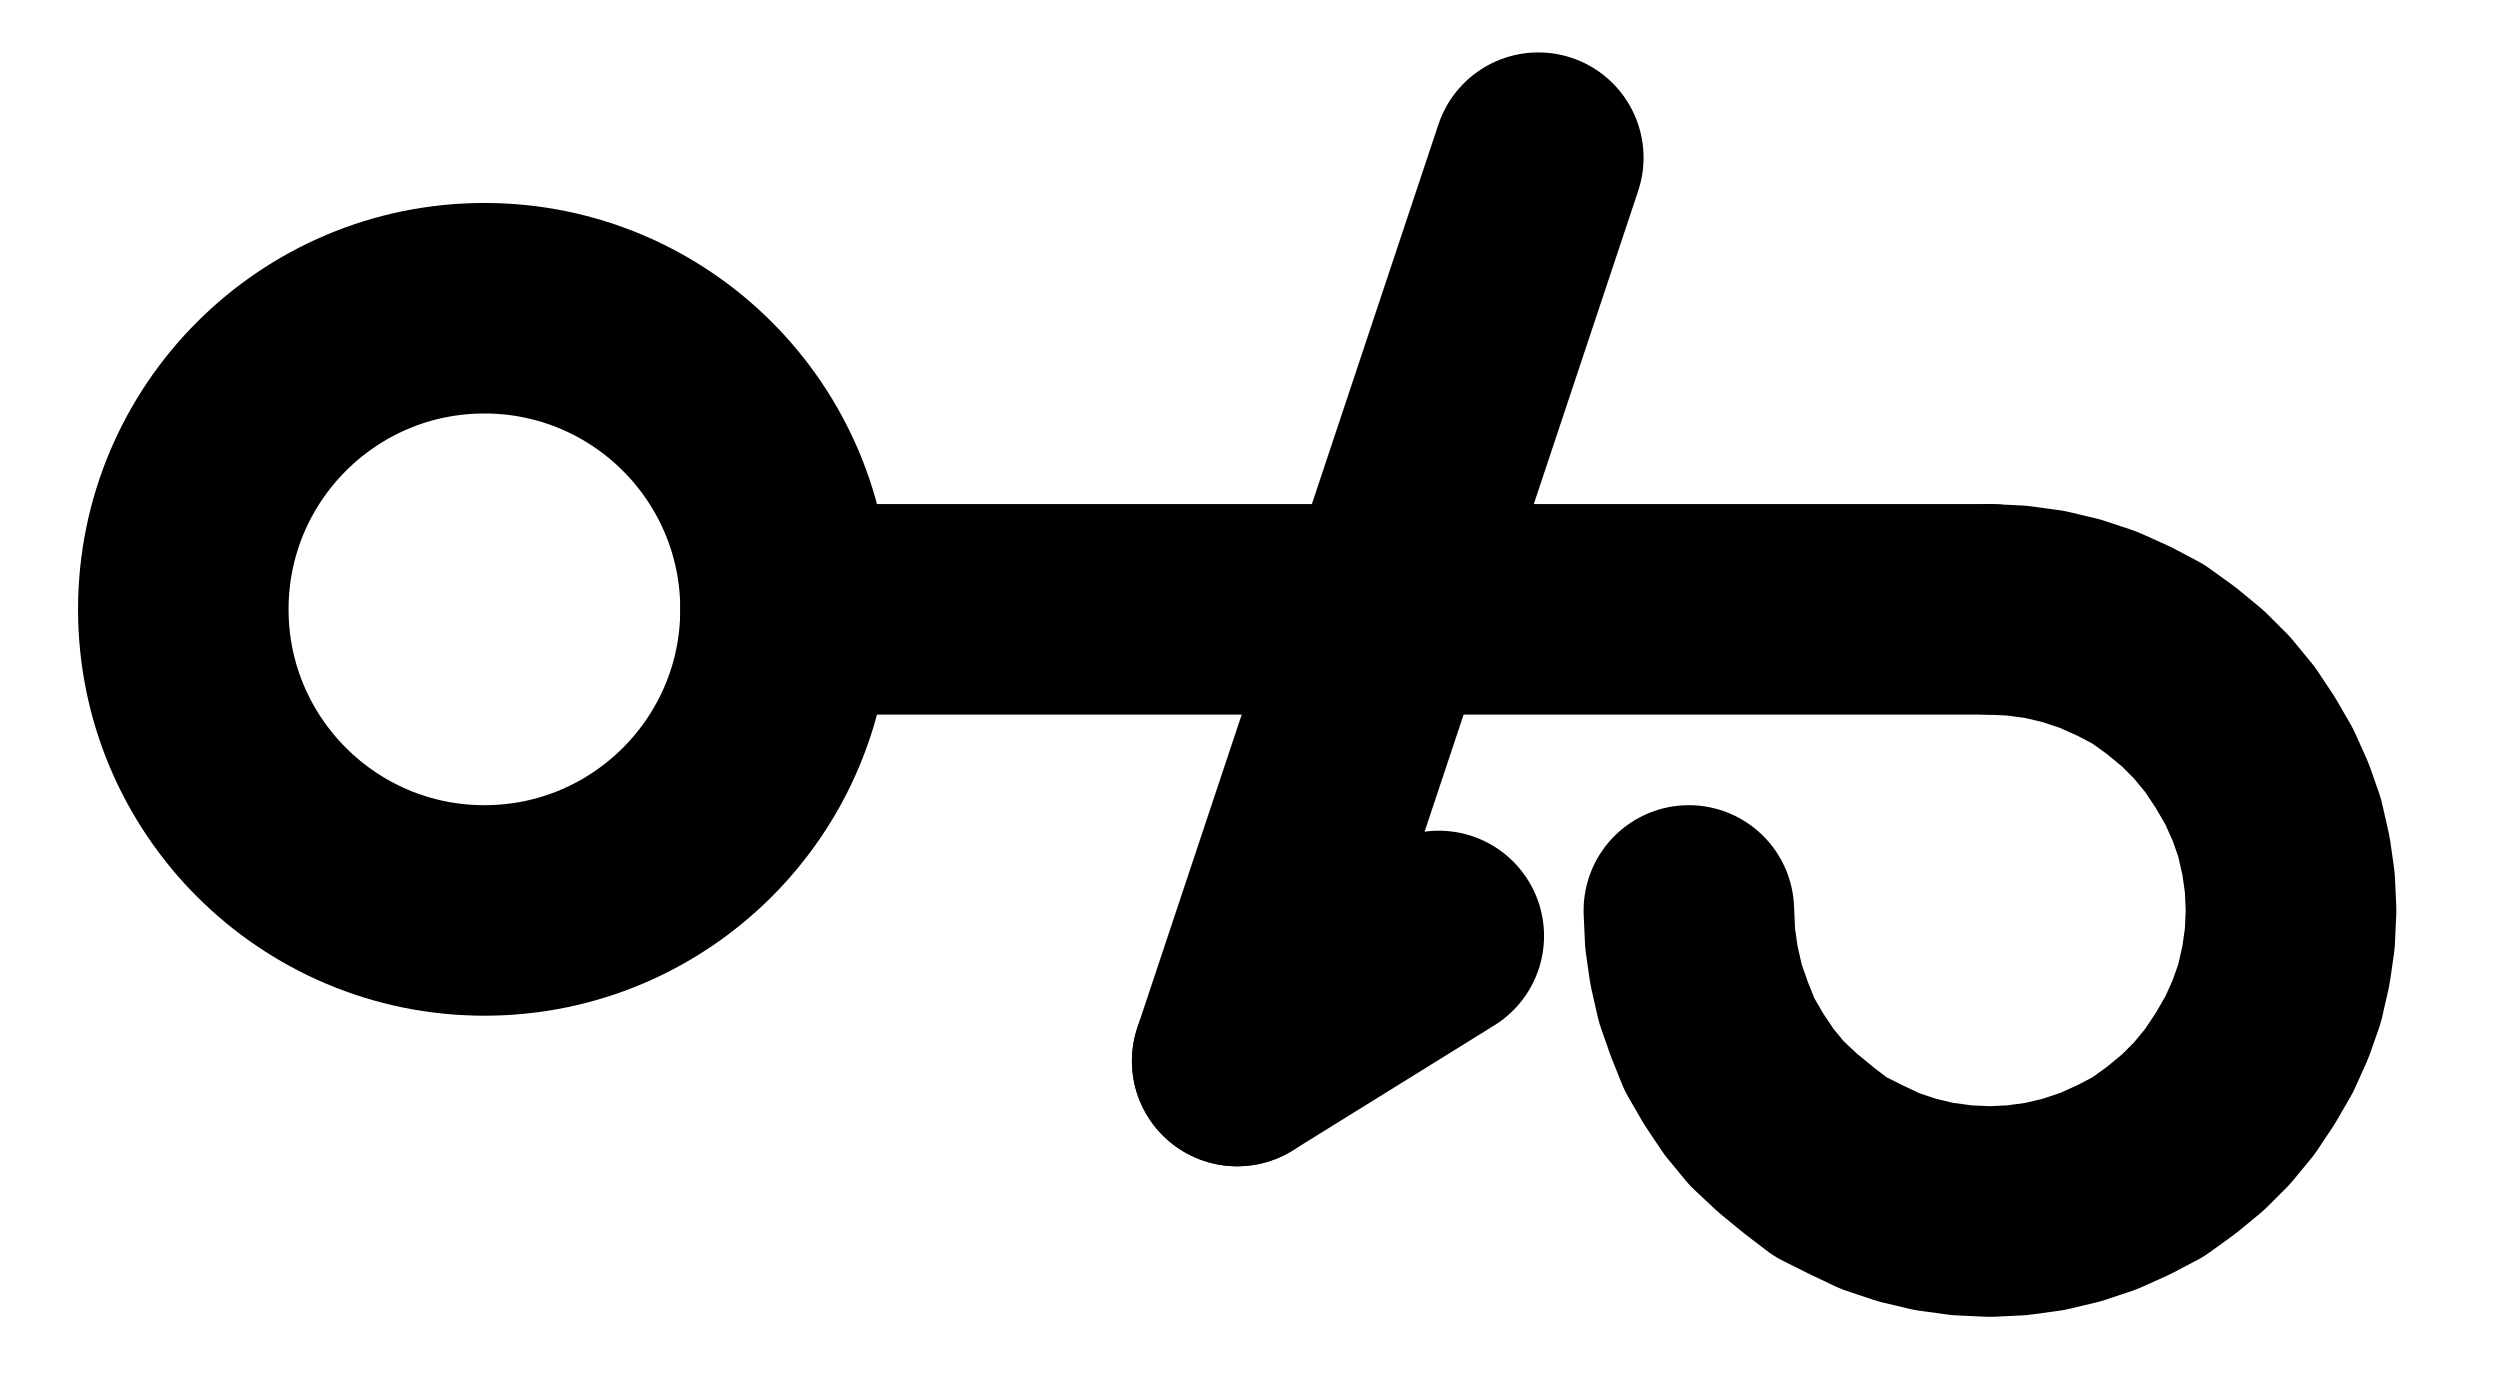 <?xml version="1.0" encoding="UTF-8" standalone="no"?>
<!-- Created with Inkscape (http://www.inkscape.org/) -->

<svg
   version="1.1"
   id="svg1"
   width="313.507"
   height="172.187"
   viewBox="0 0 313.507 172.187"
   sodipodi:docname="AlumenPlumeum8.pdf"
   xmlns:inkscape="http://www.inkscape.org/namespaces/inkscape"
   xmlns:sodipodi="http://sodipodi.sourceforge.net/DTD/sodipodi-0.dtd"
   xmlns="http://www.w3.org/2000/svg"
   xmlns:svg="http://www.w3.org/2000/svg">
  <defs
     id="defs1">
    <clipPath
       clipPathUnits="userSpaceOnUse"
       id="clipPath2">
      <path
         d="M 0,0.16 V 1122.56 H 793.6 V 0.16 Z"
         transform="translate(-301.28,-580.96)"
         clip-rule="evenodd"
         id="path2" />
    </clipPath>
    <clipPath
       clipPathUnits="userSpaceOnUse"
       id="clipPath4">
      <path
         d="M 0,0.16 V 1122.56 H 793.6 V 0.16 Z"
         transform="translate(-3.3333334e-6)"
         clip-rule="evenodd"
         id="path4" />
    </clipPath>
    <clipPath
       clipPathUnits="userSpaceOnUse"
       id="clipPath6">
      <path
         d="M 0,0.16 V 1122.56 H 793.6 V 0.16 Z"
         transform="translate(-414.56,-618.72)"
         clip-rule="evenodd"
         id="path6" />
    </clipPath>
    <clipPath
       clipPathUnits="userSpaceOnUse"
       id="clipPath8">
      <path
         d="M 0,0.16 V 1122.56 H 793.6 V 0.16 Z"
         transform="translate(-3.3333334e-6)"
         clip-rule="evenodd"
         id="path8" />
    </clipPath>
    <clipPath
       clipPathUnits="userSpaceOnUse"
       id="clipPath10">
      <path
         d="M 0,0.16 V 1122.56 H 793.6 V 0.16 Z"
         transform="translate(-3.3333334e-6)"
         clip-rule="evenodd"
         id="path10" />
    </clipPath>
  </defs>
  <sodipodi:namedview
     id="namedview1"
     pagecolor="#505050"
     bordercolor="#eeeeee"
     borderopacity="1"
     inkscape:showpageshadow="0"
     inkscape:pageopacity="0"
     inkscape:pagecheckerboard="0"
     inkscape:deskcolor="#505050">
    <inkscape:page
       x="0"
       y="0"
       inkscape:label="1"
       id="page1"
       width="313.507"
       height="172.187"
       margin="0"
       bleed="0" />
  </sodipodi:namedview>
  <g
     id="g1"
     inkscape:groupmode="layer"
     inkscape:label="1">
    <path
       id="path1"
       d="m 0,0 c 0,-20.85 -16.9,-37.76 -37.76,-37.76 -20.86,0 -37.76,16.91 -37.76,37.76 0,20.85 16.9,37.76 37.76,37.76 C -16.9,37.76 0,20.85 0,0 Z"
       style="fill:none;stroke:#000000;stroke-width:26.4;stroke-linecap:round;stroke-linejoin:round;stroke-miterlimit:10;stroke-dasharray:none;stroke-opacity:1"
       transform="translate(98.507,76.413)"
       clip-path="url(#clipPath2)" />
    <path
       id="path3"
       d="M 301.28,580.96 H 452.32"
       style="fill:none;stroke:#000000;stroke-width:26.4;stroke-linecap:round;stroke-linejoin:round;stroke-miterlimit:10;stroke-dasharray:none;stroke-opacity:1"
       transform="translate(-202.773,-504.547)"
       clip-path="url(#clipPath4)" />
    <path
       id="path5"
       d="m 0,0 0.16,3.52 0.48,3.36 0.8,3.52 1.12,3.2 1.28,3.2 1.76,3.04 1.92,2.88 2.24,2.72 2.56,2.4 2.72,2.24 2.72,2.08 3.2,1.6 L 24,35.2 27.36,36.32 l 3.36,0.8 3.52,0.48 3.52,0.16 3.36,-0.16 3.52,-0.48 L 48,36.32 l 3.36,-1.12 3.2,-1.44 L 57.6,32.16 60.48,30.08 63.2,27.84 65.6,25.44 67.84,22.72 69.76,19.84 71.52,16.8 72.96,13.6 74.08,10.4 74.88,6.88 75.36,3.52 75.52,0 75.36,-3.52 74.88,-6.88 74.08,-10.4 72.96,-13.6 71.52,-16.8 69.76,-19.84 67.84,-22.72 65.6,-25.44 63.2,-27.84 60.48,-30.08 l -2.88,-2.08 -3.04,-1.6 -3.2,-1.44 L 48,-36.32 l -3.36,-0.8 -3.52,-0.48 -3.36,-0.16"
       style="fill:none;stroke:#000000;stroke-width:26.4;stroke-linecap:round;stroke-linejoin:round;stroke-miterlimit:10;stroke-dasharray:none;stroke-opacity:1"
       transform="translate(211.787,114.173)"
       clip-path="url(#clipPath6)" />
    <path
       id="path7"
       d="M 395.68,524.32 357.92,637.6"
       style="fill:none;stroke:#000000;stroke-width:26.4;stroke-linecap:round;stroke-linejoin:round;stroke-miterlimit:10;stroke-dasharray:none;stroke-opacity:1"
       transform="translate(-202.773,-504.547)"
       clip-path="url(#clipPath8)" />
    <path
       id="path9"
       d="m 357.92,637.6 25.28,-15.68"
       style="fill:none;stroke:#000000;stroke-width:26.4;stroke-linecap:round;stroke-linejoin:round;stroke-miterlimit:10;stroke-dasharray:none;stroke-opacity:1"
       transform="translate(-202.773,-504.547)"
       clip-path="url(#clipPath10)" />
  </g>
</svg>
